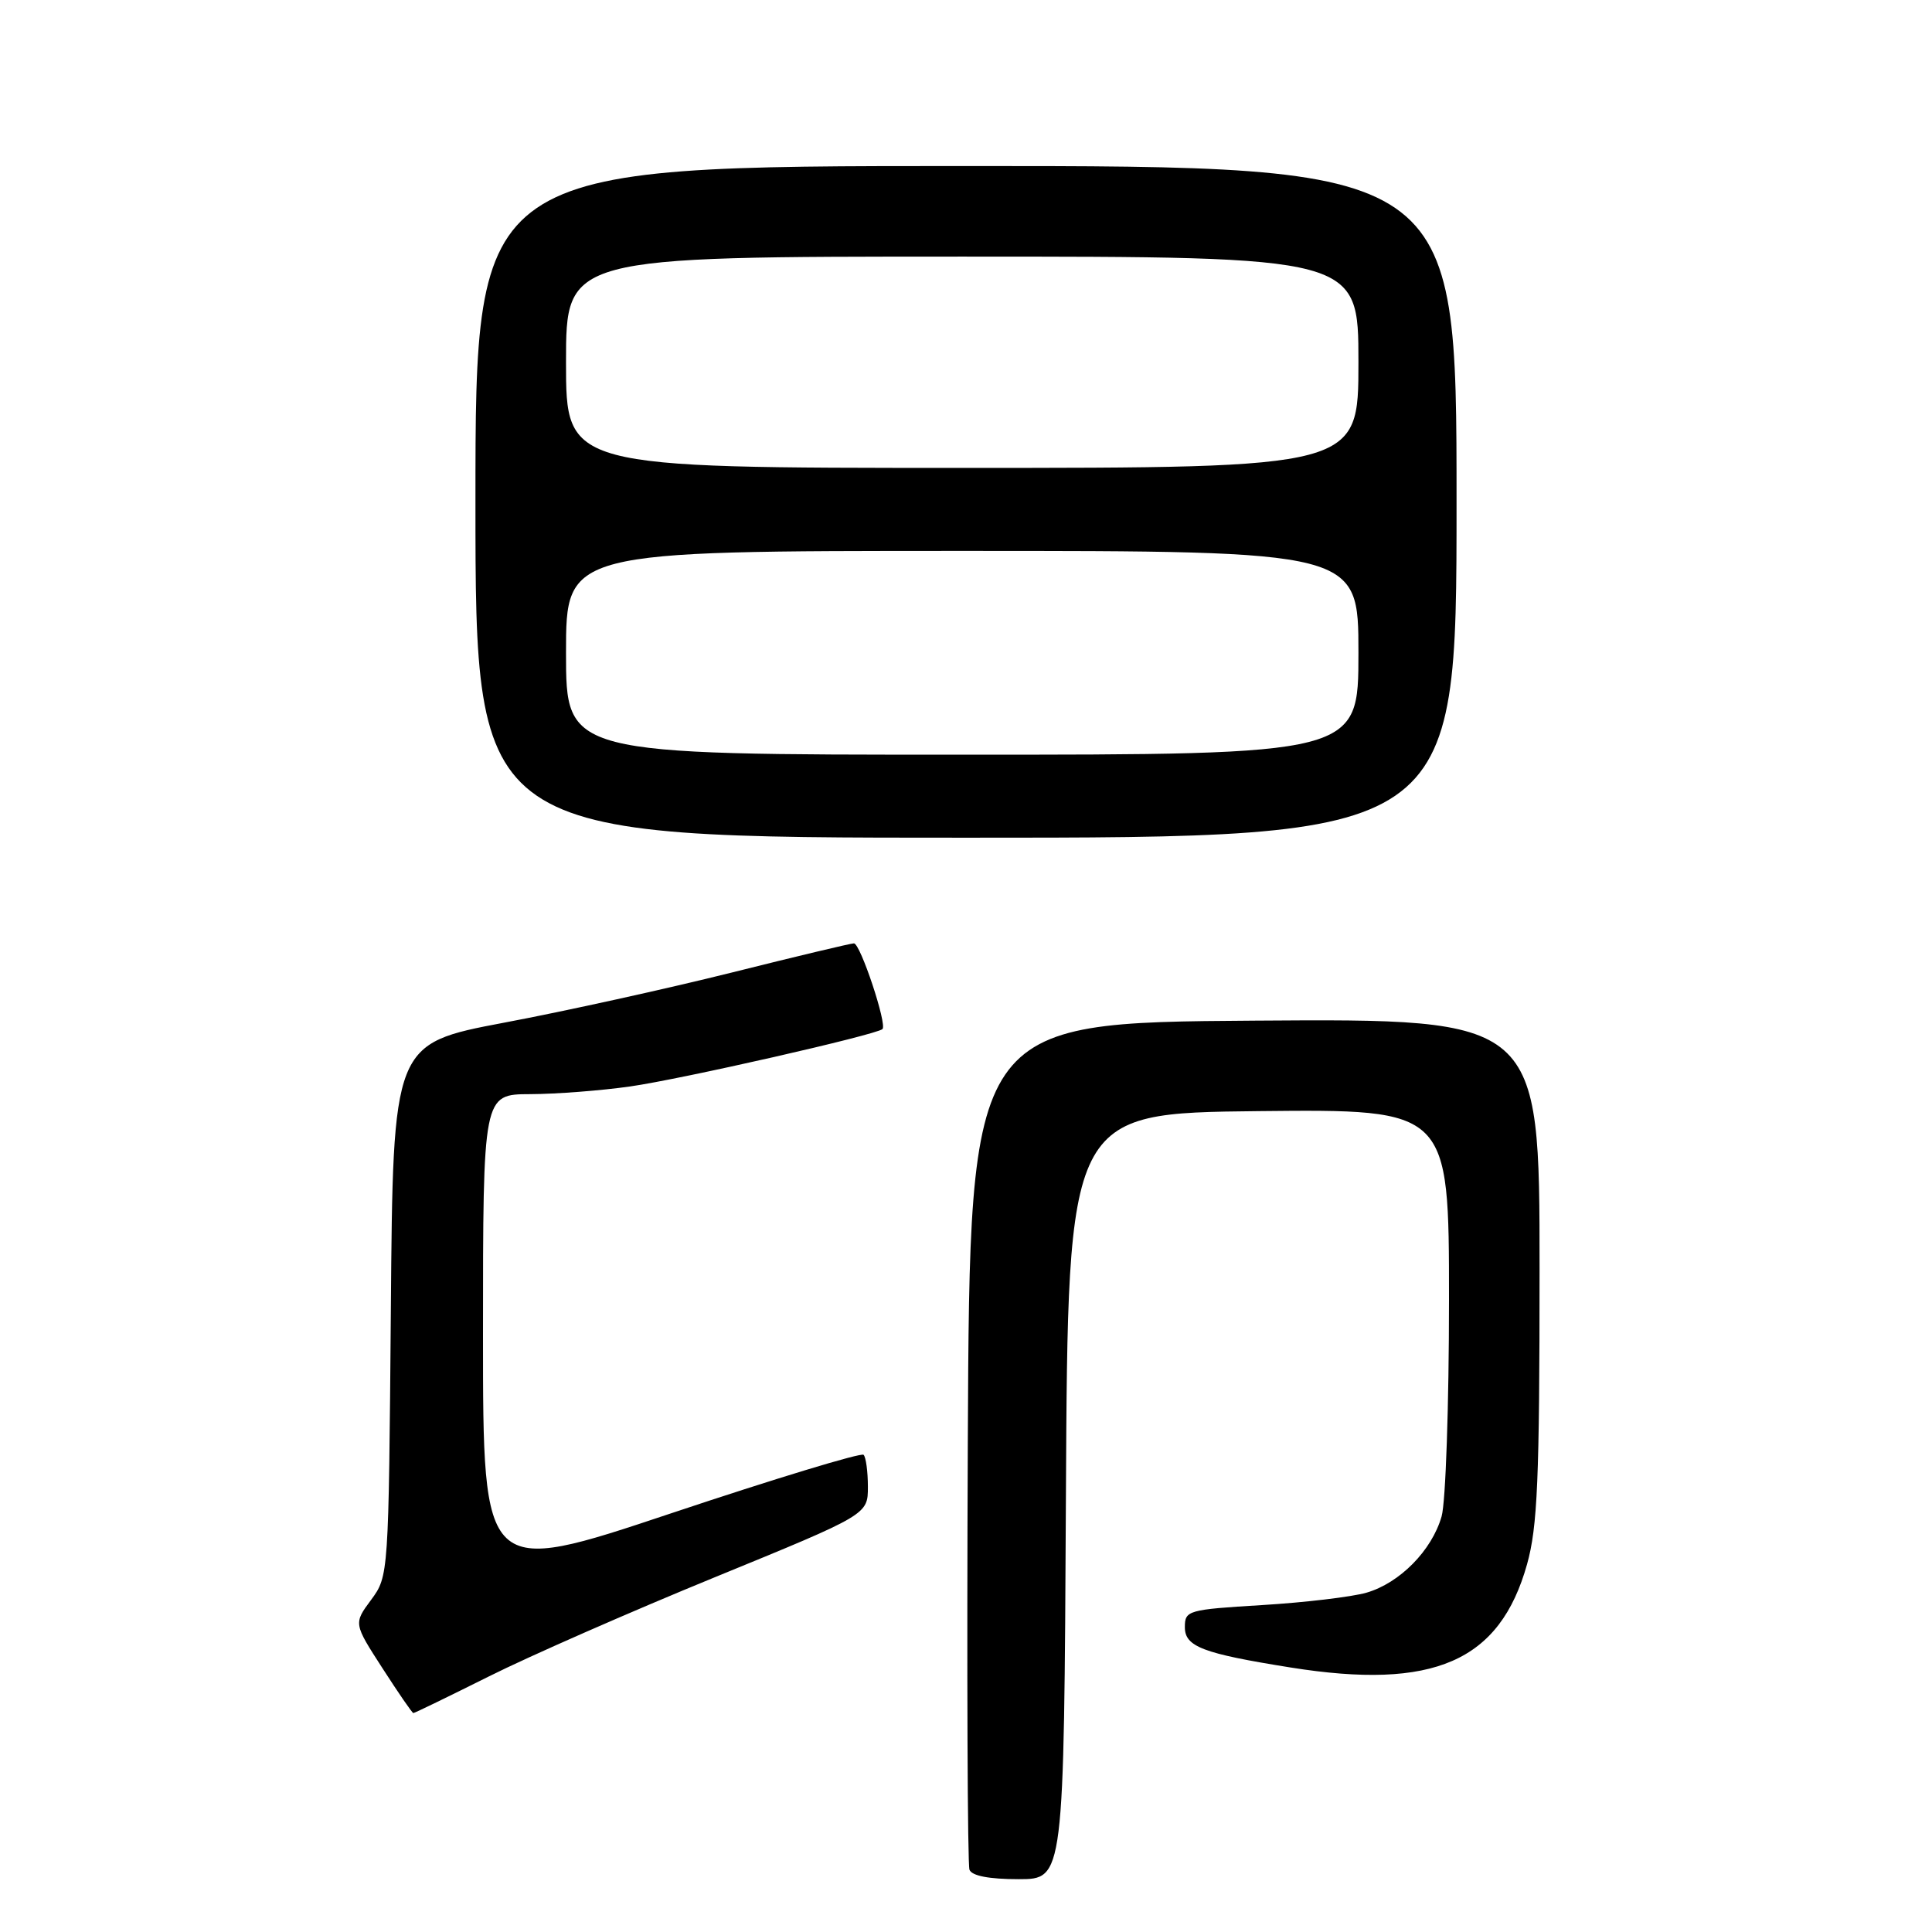 <?xml version="1.0" encoding="UTF-8" standalone="no"?>
<!DOCTYPE svg PUBLIC "-//W3C//DTD SVG 1.1//EN" "http://www.w3.org/Graphics/SVG/1.1/DTD/svg11.dtd" >
<svg xmlns="http://www.w3.org/2000/svg" xmlns:xlink="http://www.w3.org/1999/xlink" version="1.1" viewBox="0 0 256 256">
 <g >
 <path fill="currentColor"
d=" M 141.24 198.25 C 141.50 147.50 141.50 147.50 166.75 147.23 C 192.00 146.97 192.00 146.97 192.00 172.24 C 192.00 186.14 191.56 199.05 191.02 200.93 C 189.73 205.45 185.46 209.77 181.06 211.04 C 179.10 211.60 172.89 212.34 167.25 212.68 C 157.39 213.28 157.00 213.39 157.00 215.61 C 157.00 218.19 159.35 219.09 171.00 220.95 C 189.98 223.98 198.73 220.16 202.34 207.28 C 203.73 202.32 204.00 196.05 204.00 168.17 C 204.00 134.98 204.00 134.98 166.25 135.24 C 128.50 135.50 128.50 135.50 128.24 191.00 C 128.10 221.53 128.20 247.06 128.46 247.75 C 128.77 248.56 131.06 249.00 134.96 249.00 C 140.98 249.00 140.98 249.00 141.24 198.25 Z  M 64.77 222.14 C 70.12 219.46 83.61 213.54 94.75 208.98 C 115.00 200.69 115.00 200.69 115.00 197.01 C 115.00 194.99 114.74 193.08 114.43 192.77 C 114.12 192.45 102.64 195.94 88.93 200.52 C 64.00 208.85 64.00 208.85 64.00 176.92 C 64.00 145.00 64.00 145.00 70.25 144.98 C 73.69 144.97 79.65 144.51 83.50 143.96 C 90.31 142.99 116.07 137.13 116.93 136.36 C 117.58 135.77 114.00 125.00 113.15 125.00 C 112.74 125.00 105.45 126.74 96.95 128.87 C 88.45 130.99 74.88 133.99 66.79 135.51 C 52.07 138.30 52.07 138.30 51.79 173.57 C 51.50 208.69 51.49 208.85 49.18 211.98 C 46.85 215.12 46.85 215.12 50.68 221.05 C 52.78 224.31 54.62 226.99 54.77 226.99 C 54.92 227.00 59.42 224.81 64.77 222.14 Z  M 193.00 66.50 C 193.00 22.00 193.00 22.00 128.00 22.00 C 63.00 22.00 63.00 22.00 63.00 66.50 C 63.00 111.00 63.00 111.00 128.00 111.00 C 193.00 111.00 193.00 111.00 193.00 66.50 Z  M 75.00 86.50 C 75.00 73.00 75.00 73.00 127.50 73.00 C 180.00 73.00 180.00 73.00 180.00 86.50 C 180.00 100.00 180.00 100.00 127.50 100.00 C 75.00 100.00 75.00 100.00 75.00 86.50 Z  M 75.00 48.00 C 75.00 34.00 75.00 34.00 127.50 34.00 C 180.00 34.00 180.00 34.00 180.00 48.00 C 180.00 62.00 180.00 62.00 127.50 62.00 C 75.00 62.00 75.00 62.00 75.00 48.00 Z "/>
</g>
</svg>